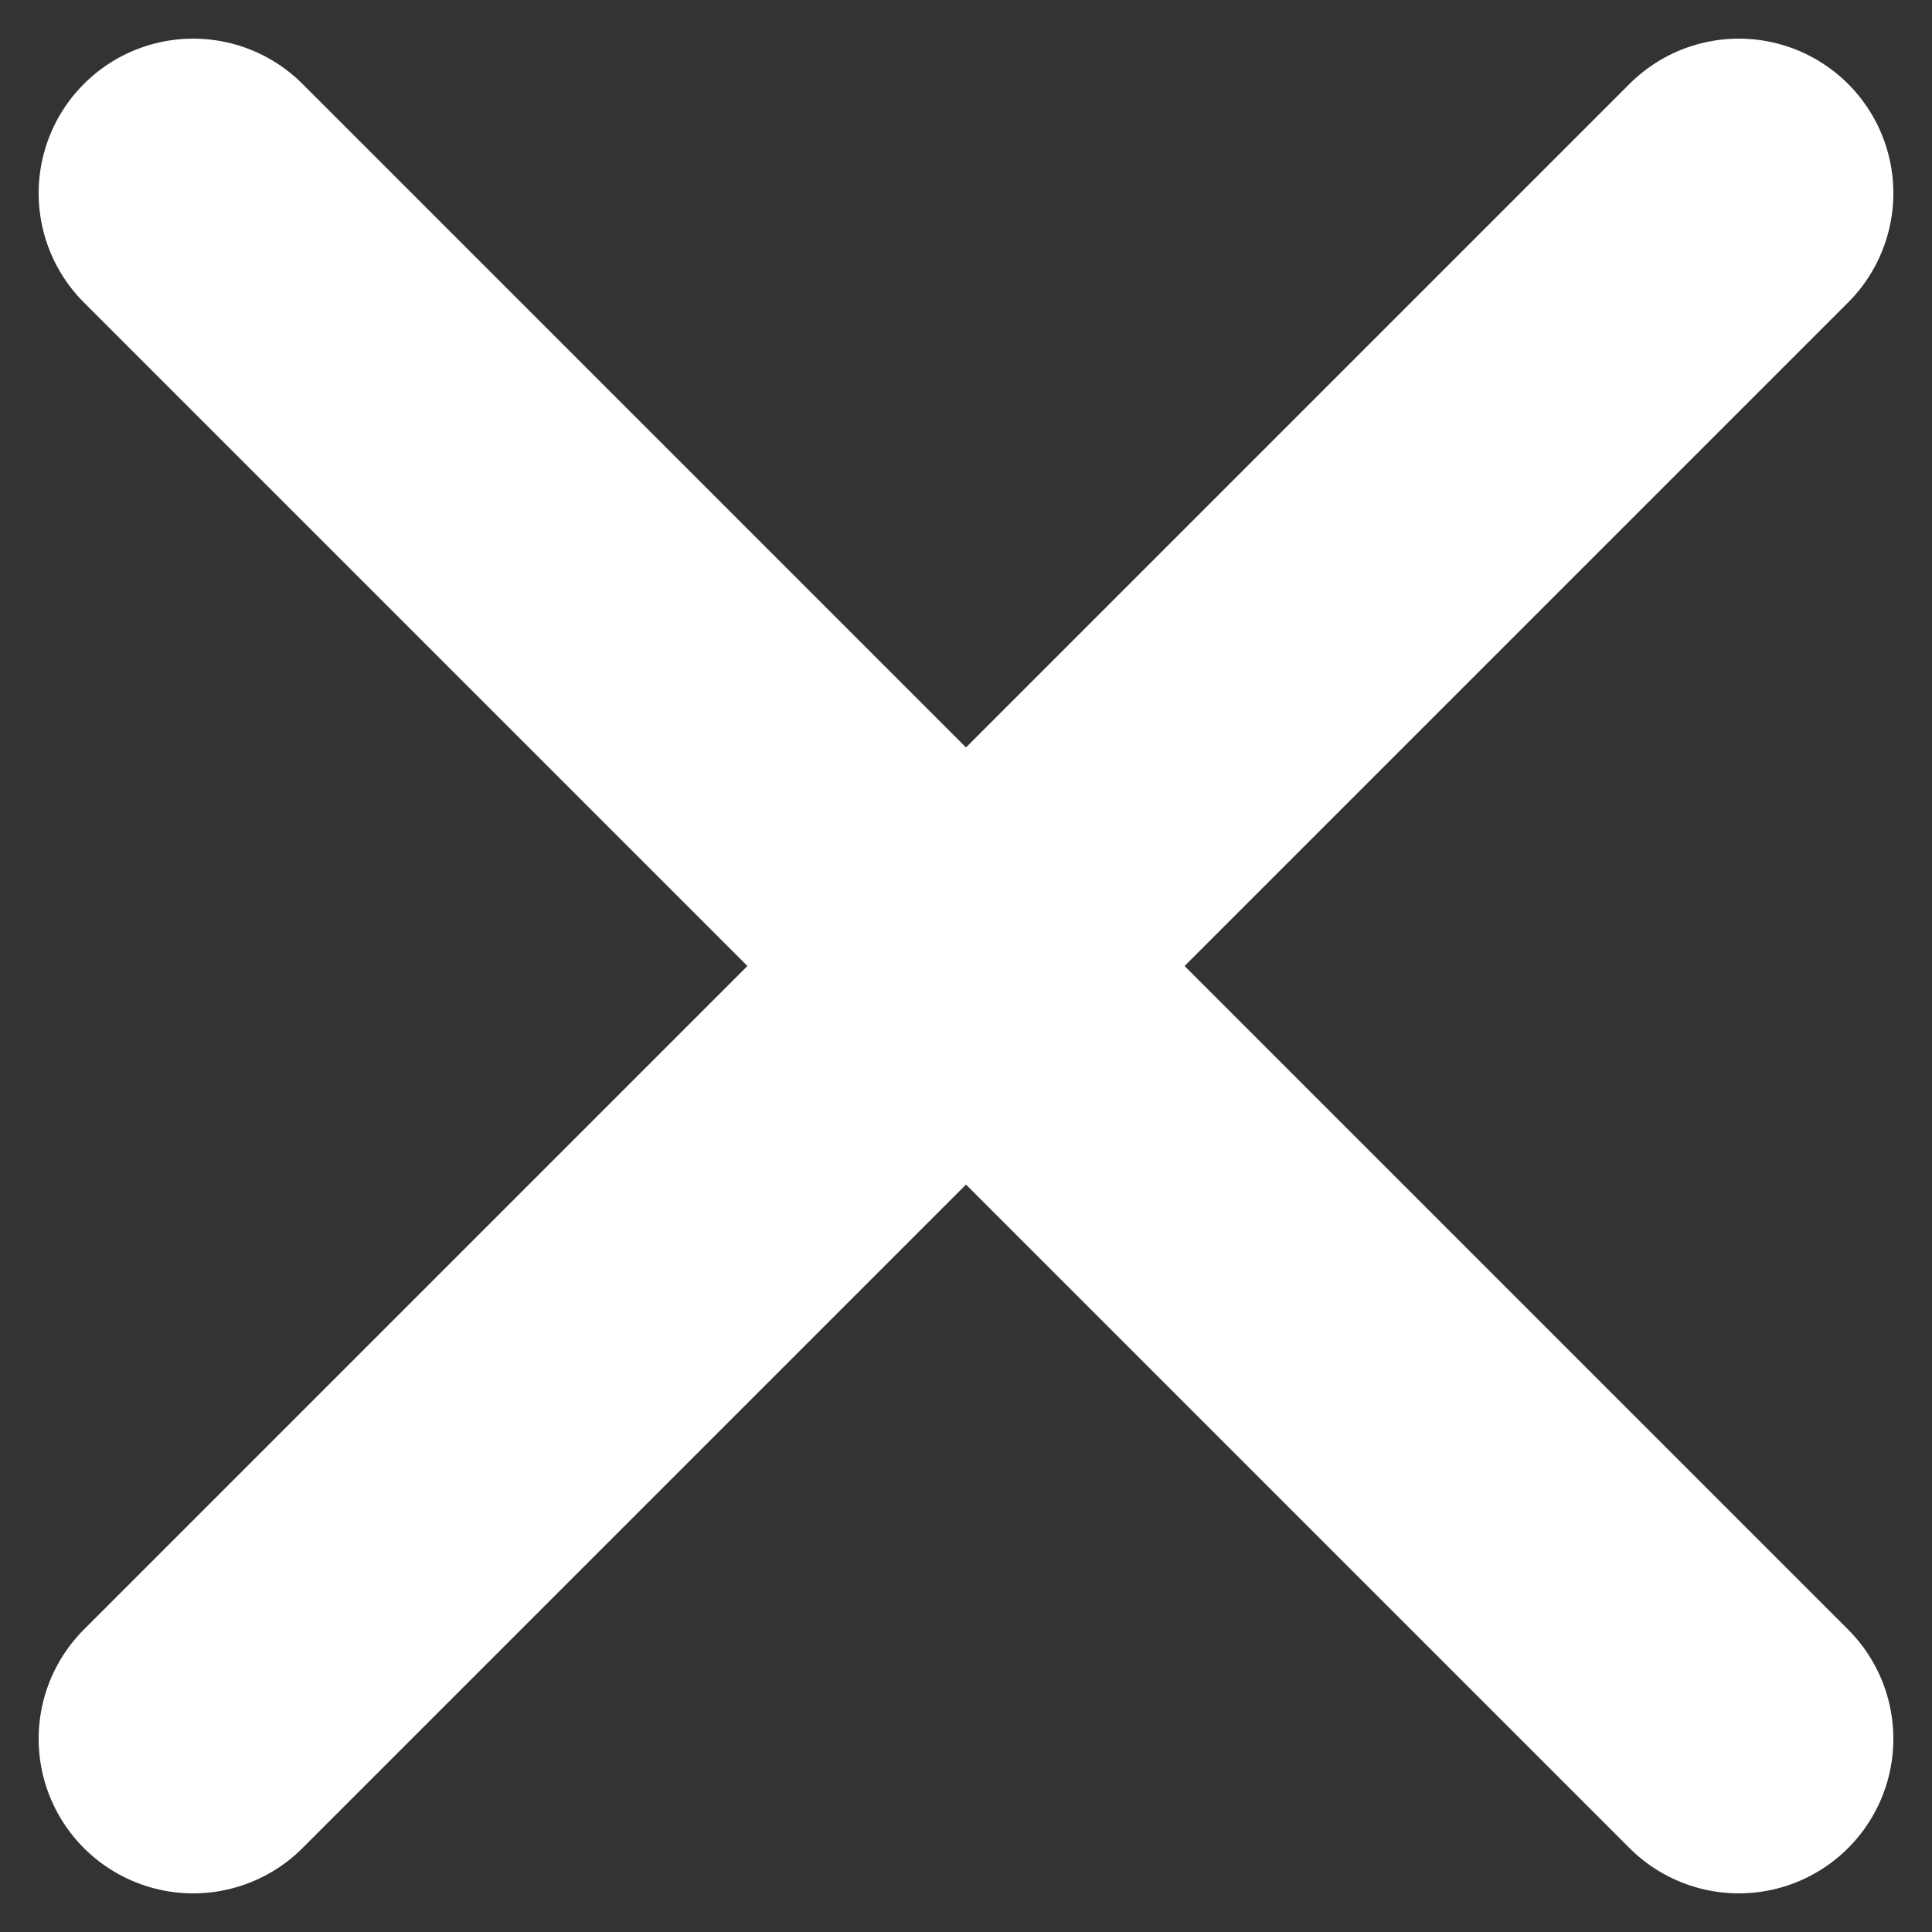 <svg width="100%" height="100%" viewBox="0 0 10 10" preserveAspectRatio="xMidYMid meet" fill="none" xmlns="http://www.w3.org/2000/svg">
<rect x="0" y="0" width="10" height="10" fill="#333333" stroke="none"/>
<path d="M9 9L5 5M5 5L9 1M5 5L1 1M5 5L1 9" stroke="white" stroke-width="1.6" stroke-linecap="round" stroke-linejoin="round"/>
</svg>
